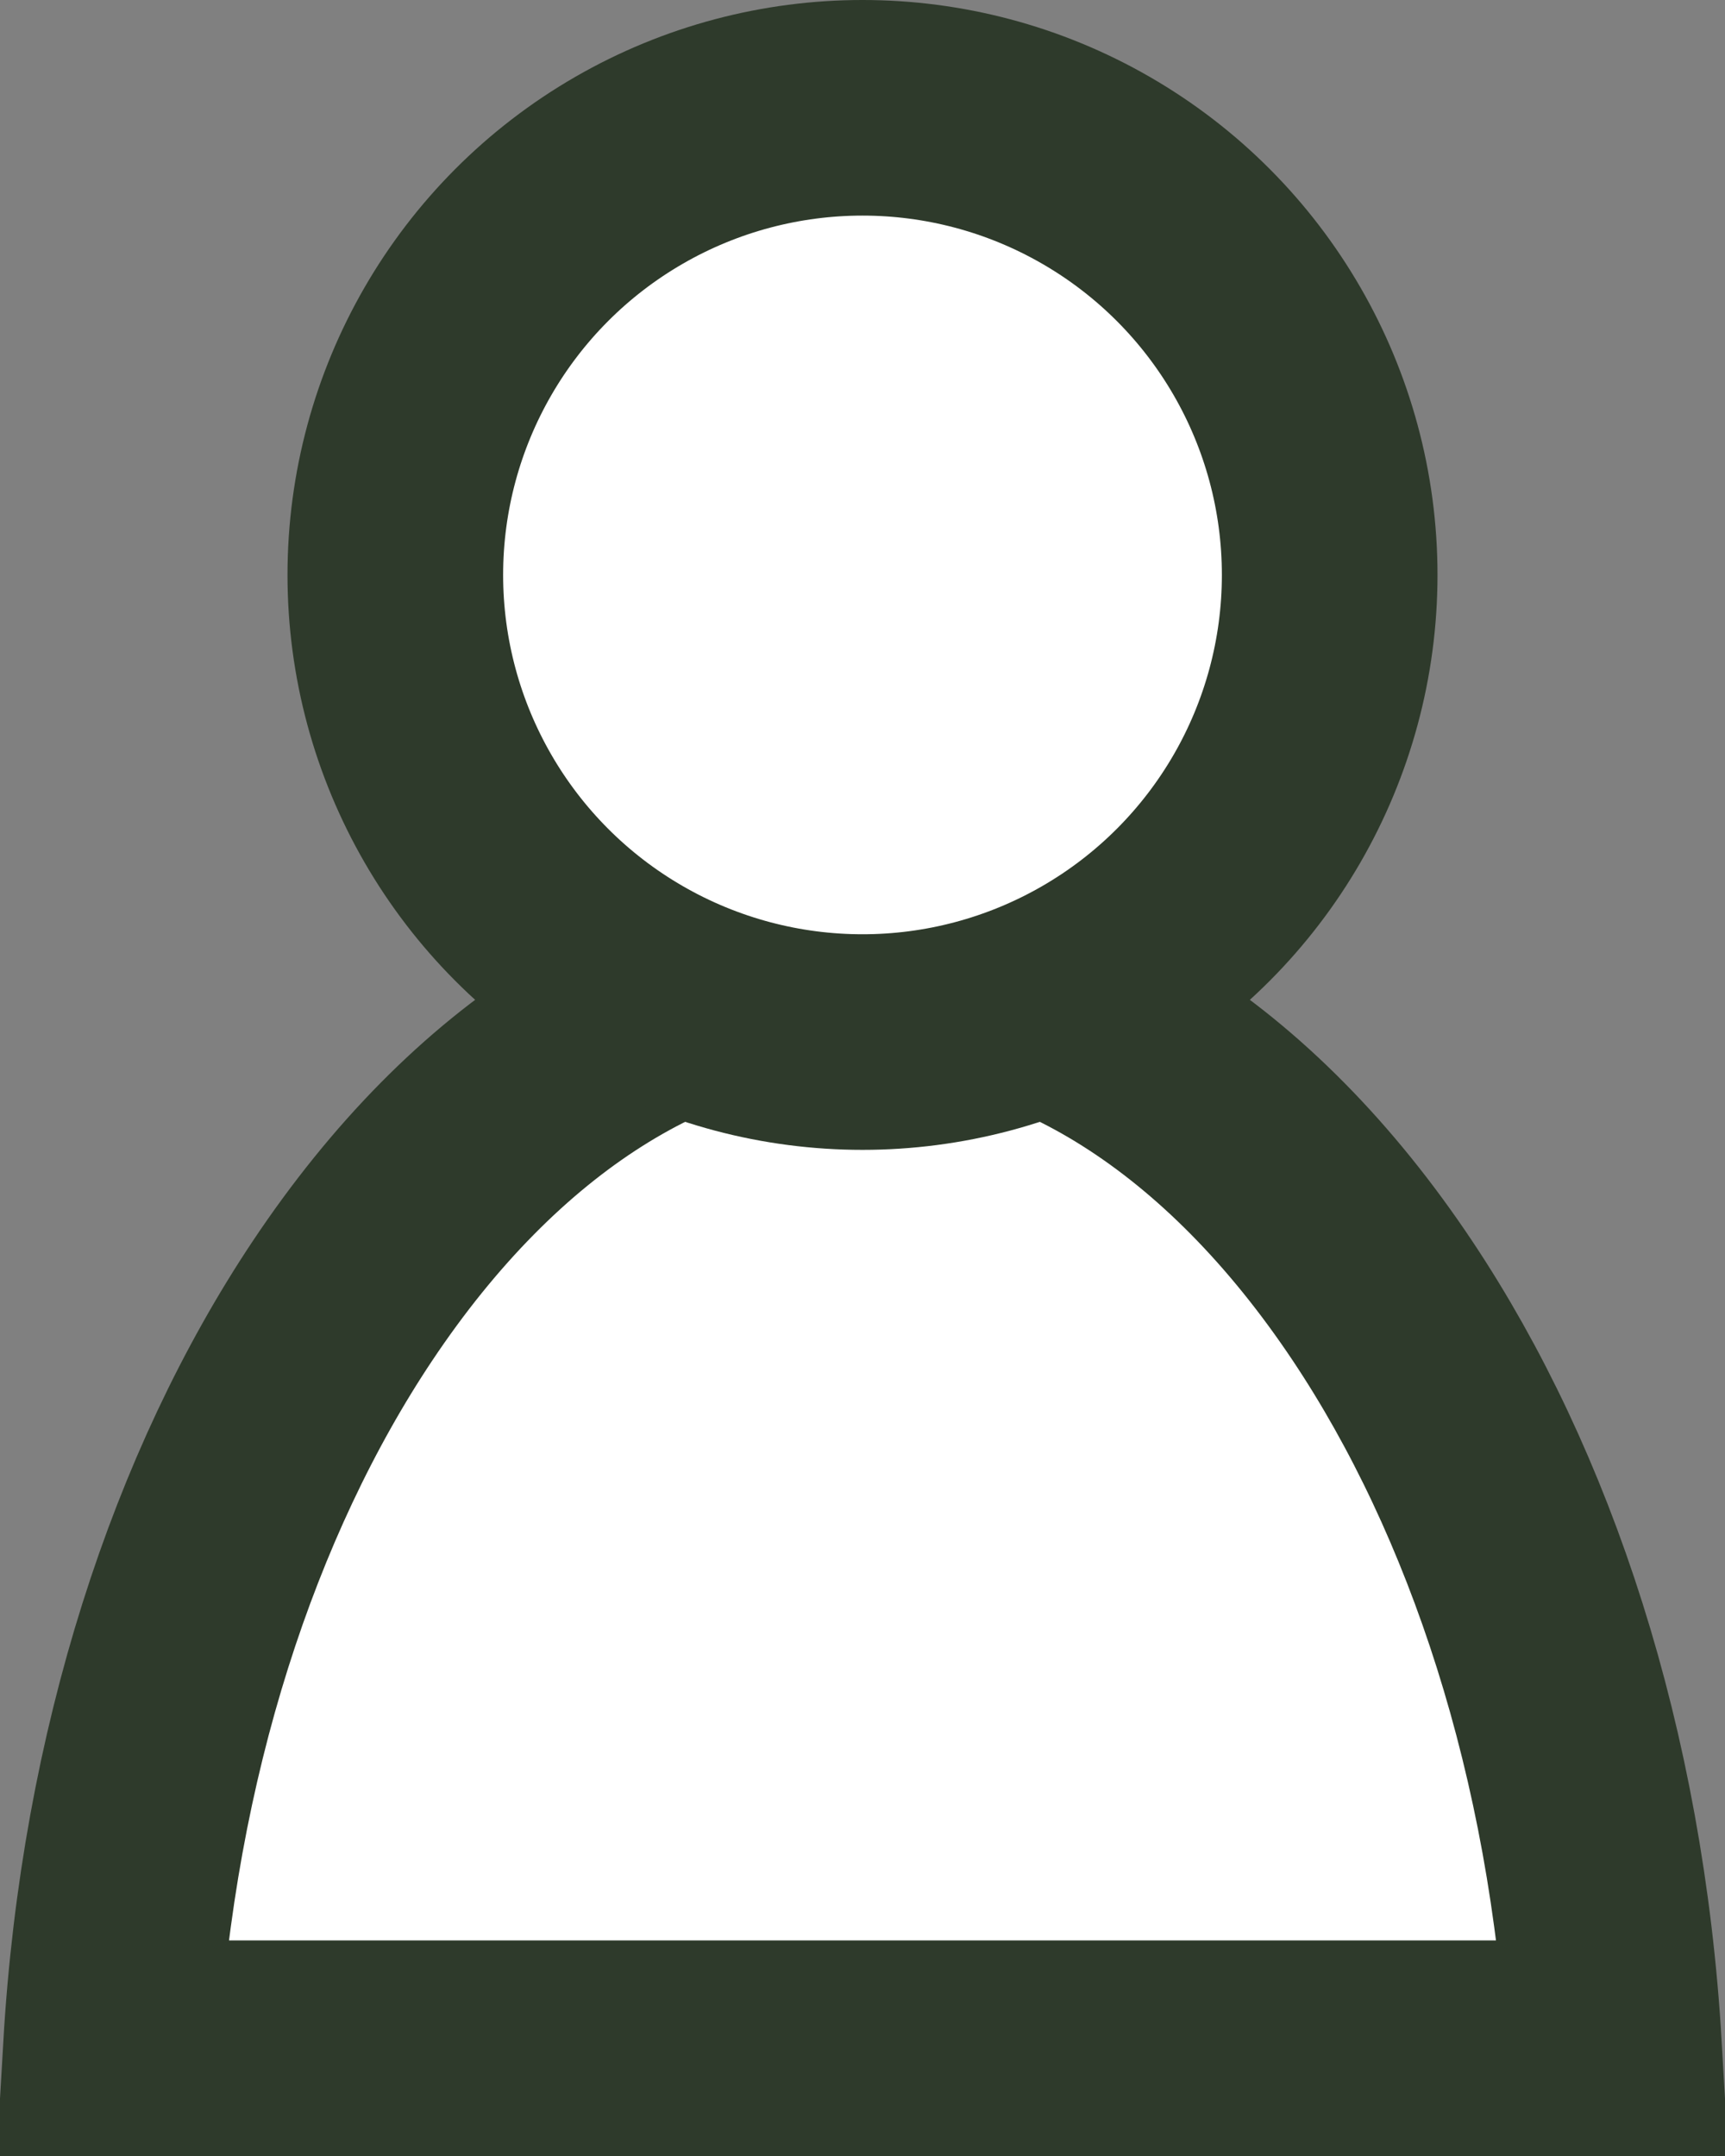 <svg width="24" height="30" viewBox="0 0 24 30" fill="none" xmlns="http://www.w3.org/2000/svg">
<rect x="0" y="0" width="24" height="30" fill="#808080" stroke="none"/>
<path d="M1.543 28.5C1.782 24.396 2.99 20.763 4.763 18.104C6.756 15.115 9.344 13.5 12 13.5C14.656 13.5 17.244 15.115 19.237 18.104C21.01 20.763 22.218 24.396 22.457 28.5H22.426H22.378H22.331H22.284H22.238H22.192H22.146H22.1H22.055H22.01H21.965H21.921H21.877H21.833H21.789H21.746H21.703H21.66H21.618H21.576H21.534H21.493H21.451H21.41H21.37H21.329H21.289H21.25H21.21H21.171H21.132H21.093H21.055H21.017H20.979H20.941H20.904H20.867H20.83H20.793H20.757H20.721H20.685H20.65H20.614H20.579H20.545H20.51H20.476H20.442H20.408H20.375H20.341H20.308H20.276H20.243H20.211H20.179H20.147H20.115H20.084H20.053H20.022H19.992H19.961H19.931H19.901H19.871H19.842H19.813H19.784H19.755H19.726H19.698H19.67H19.642H19.614H19.587H19.559H19.532H19.506H19.479H19.452H19.426H19.4H19.374H19.349H19.323H19.298H19.273H19.248H19.224H19.199H19.175H19.151H19.127H19.104H19.08H19.057H19.034H19.011H18.988H18.966H18.943H18.921H18.899H18.877H18.856H18.834H18.813H18.792H18.771H18.75H18.73H18.709H18.689H18.669H18.649H18.629H18.61H18.59H18.571H18.552H18.533H18.514H18.495H18.477H18.458H18.44H18.422H18.404H18.387H18.369H18.352H18.334H18.317H18.3H18.283H18.266H18.25H18.233H18.217H18.201H18.184H18.169H18.153H18.137H18.121H18.106H18.091H18.075H18.06H18.045H18.03H18.016H18.001H17.987H17.972H17.958H17.944H17.93H17.916H17.902H17.888H17.875H17.861H17.848H17.834H17.821H17.808H17.795H17.782H17.769H17.756H17.744H17.731H17.719H17.706H17.694H17.682H17.67H17.658H17.646H17.634H17.622H17.61H17.599H17.587H17.576H17.564H17.553H17.542H17.531H17.519H17.508H17.497H17.486H17.476H17.465H17.454H17.443H17.433H17.422H17.412H17.401H17.391H17.38H17.37H17.36H17.349H17.339H17.329H17.319H17.309H17.299H17.289H17.279H17.269H17.259H17.25H17.24H17.23H17.22H17.211H17.201H17.191H17.182H17.172H17.163H17.153H17.144H17.134H17.125H17.115H17.106H17.096H17.087H17.078H17.068H17.059H17.049H17.04H17.031H17.021H17.012H17.003H16.993H16.984H16.975H16.965H16.956H16.947H16.937H16.928H16.919H16.909H16.9H16.89H16.881H16.871H16.862H16.852H16.843H16.833H16.824H16.814H16.805H16.795H16.785H16.776H16.766H16.756H16.747H16.737H16.727H16.717H16.707H16.697H16.687H16.677H16.667H16.657H16.647H16.637H16.627H16.616H16.606H16.595H16.585H16.575H16.564H16.553H16.543H16.532H16.521H16.51H16.499H16.488H16.477H16.466H16.455H16.444H16.433H16.421H16.41H16.398H16.387H16.375H16.363H16.351H16.339H16.327H16.315H16.303H16.291H16.278H16.266H16.253H16.241H16.228H16.215H16.202H16.189H16.176H16.163H16.15H16.137H16.123H16.11H16.096H16.082H16.068H16.054H16.04H16.026H16.011H15.997H15.982H15.968H15.953H15.938H15.923H15.908H15.893H15.877H15.861H15.846H15.83H15.814H15.798H15.782H15.766H15.749H15.733H15.716H15.699H15.682H15.665H15.648H15.63H15.613H15.595H15.577H15.559H15.541H15.523H15.504H15.486H15.467H15.448H15.429H15.41H15.39H15.371H15.351H15.331H15.311H15.291H15.271H15.25H15.229H15.209H15.188H15.166H15.145H15.123H15.102H15.08H15.058H15.036H15.013H14.99H14.968H14.944H14.921H14.898H14.874H14.851H14.827H14.803H14.778H14.754H14.729H14.704H14.679H14.653H14.628H14.602H14.576H14.55H14.524H14.497H14.47H14.444H14.416H14.389H14.361H14.334H14.305H14.277H14.249H14.22H14.191H14.162H14.132H14.103H14.073H14.043H14.013H13.982H13.951H13.92H13.889H13.858H13.826H13.794H13.762H13.729H13.697H13.664H13.631H13.597H13.564H13.53H13.496H13.461H13.427H13.392H13.356H13.321H13.285H13.249H13.213H13.177H13.14H13.103H13.066H13.028H12.991H12.952H12.914H12.876H12.837H12.797H12.758H12.718H12.678H12.638H12.598H12.557H12.516H12.474H12.433H12.391H12.348H12.306H12.263H12.22H12.177H12.133H12.089H12.045H12H11.965H11.93H11.895H11.861H11.826H11.792H11.758H11.724H11.691H11.657H11.624H11.591H11.557H11.525H11.492H11.459H11.427H11.395H11.363H11.331H11.299H11.268H11.236H11.205H11.174H11.143H11.112H11.081H11.051H11.021H10.99H10.96H10.931H10.901H10.871H10.842H10.812H10.783H10.754H10.726H10.697H10.668H10.64H10.612H10.584H10.556H10.528H10.5H10.472H10.445H10.418H10.39H10.363H10.337H10.31H10.283H10.257H10.23H10.204H10.178H10.152H10.126H10.101H10.075H10.05H10.024H9.999H9.974H9.949H9.924H9.899H9.875H9.85H9.826H9.802H9.778H9.754H9.73H9.706H9.682H9.659H9.635H9.612H9.589H9.566H9.543H9.52H9.497H9.475H9.452H9.43H9.407H9.385H9.363H9.341H9.319H9.297H9.275H9.254H9.232H9.211H9.19H9.168H9.147H9.126H9.105H9.084H9.064H9.043H9.023H9.002H8.982H8.961H8.941H8.921H8.901H8.881H8.861H8.842H8.822H8.802H8.783H8.763H8.744H8.725H8.706H8.687H8.668H8.649H8.63H8.611H8.592H8.574H8.555H8.537H8.518H8.5H8.482H8.463H8.445H8.427H8.409H8.391H8.373H8.356H8.338H8.32H8.303H8.285H8.268H8.25H8.233H8.216H8.198H8.181H8.164H8.147H8.13H8.113H8.096H8.079H8.063H8.046H8.029H8.013H7.996H7.979H7.963H7.946H7.93H7.914H7.897H7.881H7.865H7.849H7.833H7.817H7.801H7.785H7.769H7.753H7.737H7.721H7.705H7.689H7.674H7.658H7.642H7.627H7.611H7.595H7.58H7.564H7.549H7.533H7.518H7.503H7.487H7.472H7.457H7.441H7.426H7.411H7.395H7.38H7.365H7.35H7.335H7.32H7.304H7.289H7.274H7.259H7.244H7.229H7.214H7.199H7.184H7.169H7.154H7.139H7.124H7.109H7.094H7.079H7.064H7.049H7.034H7.019H7.004H6.989H6.974H6.959H6.944H6.929H6.915H6.9H6.885H6.87H6.855H6.84H6.825H6.81H6.795H6.78H6.765H6.75H6.735H6.719H6.704H6.689H6.674H6.659H6.644H6.629H6.614H6.598H6.583H6.568H6.553H6.537H6.522H6.507H6.492H6.476H6.461H6.445H6.43H6.414H6.399H6.383H6.368H6.352H6.337H6.321H6.305H6.29H6.274H6.258H6.242H6.226H6.21H6.194H6.178H6.162H6.146H6.13H6.114H6.098H6.082H6.065H6.049H6.033H6.016H6H5.983H5.967H5.95H5.934H5.917H5.9H5.883H5.866H5.849H5.832H5.815H5.798H5.781H5.764H5.747H5.729H5.712H5.695H5.677H5.659H5.642H5.624H5.606H5.589H5.571H5.553H5.535H5.517H5.498H5.48H5.462H5.443H5.425H5.407H5.388H5.369H5.35H5.332H5.313H5.294H5.275H5.256H5.236H5.217H5.198H5.178H5.159H5.139H5.119H5.1H5.08H5.06H5.04H5.019H4.999H4.979H4.958H4.938H4.917H4.897H4.876H4.855H4.834H4.813H4.792H4.771H4.749H4.728H4.706H4.684H4.663H4.641H4.619H4.597H4.575H4.552H4.53H4.508H4.485H4.462H4.439H4.416H4.393H4.37H4.347H4.324H4.3H4.277H4.253H4.229H4.205H4.181H4.157H4.133H4.108H4.084H4.059H4.034H4.009H3.984H3.959H3.934H3.908H3.883H3.857H3.831H3.806H3.779H3.753H3.727H3.701H3.674H3.647H3.621H3.594H3.566H3.539H3.512H3.484H3.457H3.429H3.401H3.373H3.345H3.316H3.288H3.259H3.231H3.202H3.173H3.143H3.114H3.084H3.055H3.025H2.995H2.965H2.935H2.904H2.874H2.843H2.812H2.781H2.75H2.719H2.687H2.655H2.624H2.592H2.559H2.527H2.495H2.462H2.429H2.396H2.363H2.33H2.296H2.263H2.229H2.195H2.161H2.127H2.092H2.057H2.023H1.988H1.952H1.917H1.882H1.846H1.81H1.774H1.738H1.701H1.665H1.628H1.591H1.554H1.543Z" fill="white" stroke="#2E3A2B" stroke-width="3"/>
<circle cx="12" cy="8" r="6.5" fill="white" stroke="#2E3A2B" stroke-width="3"/>
</svg>
